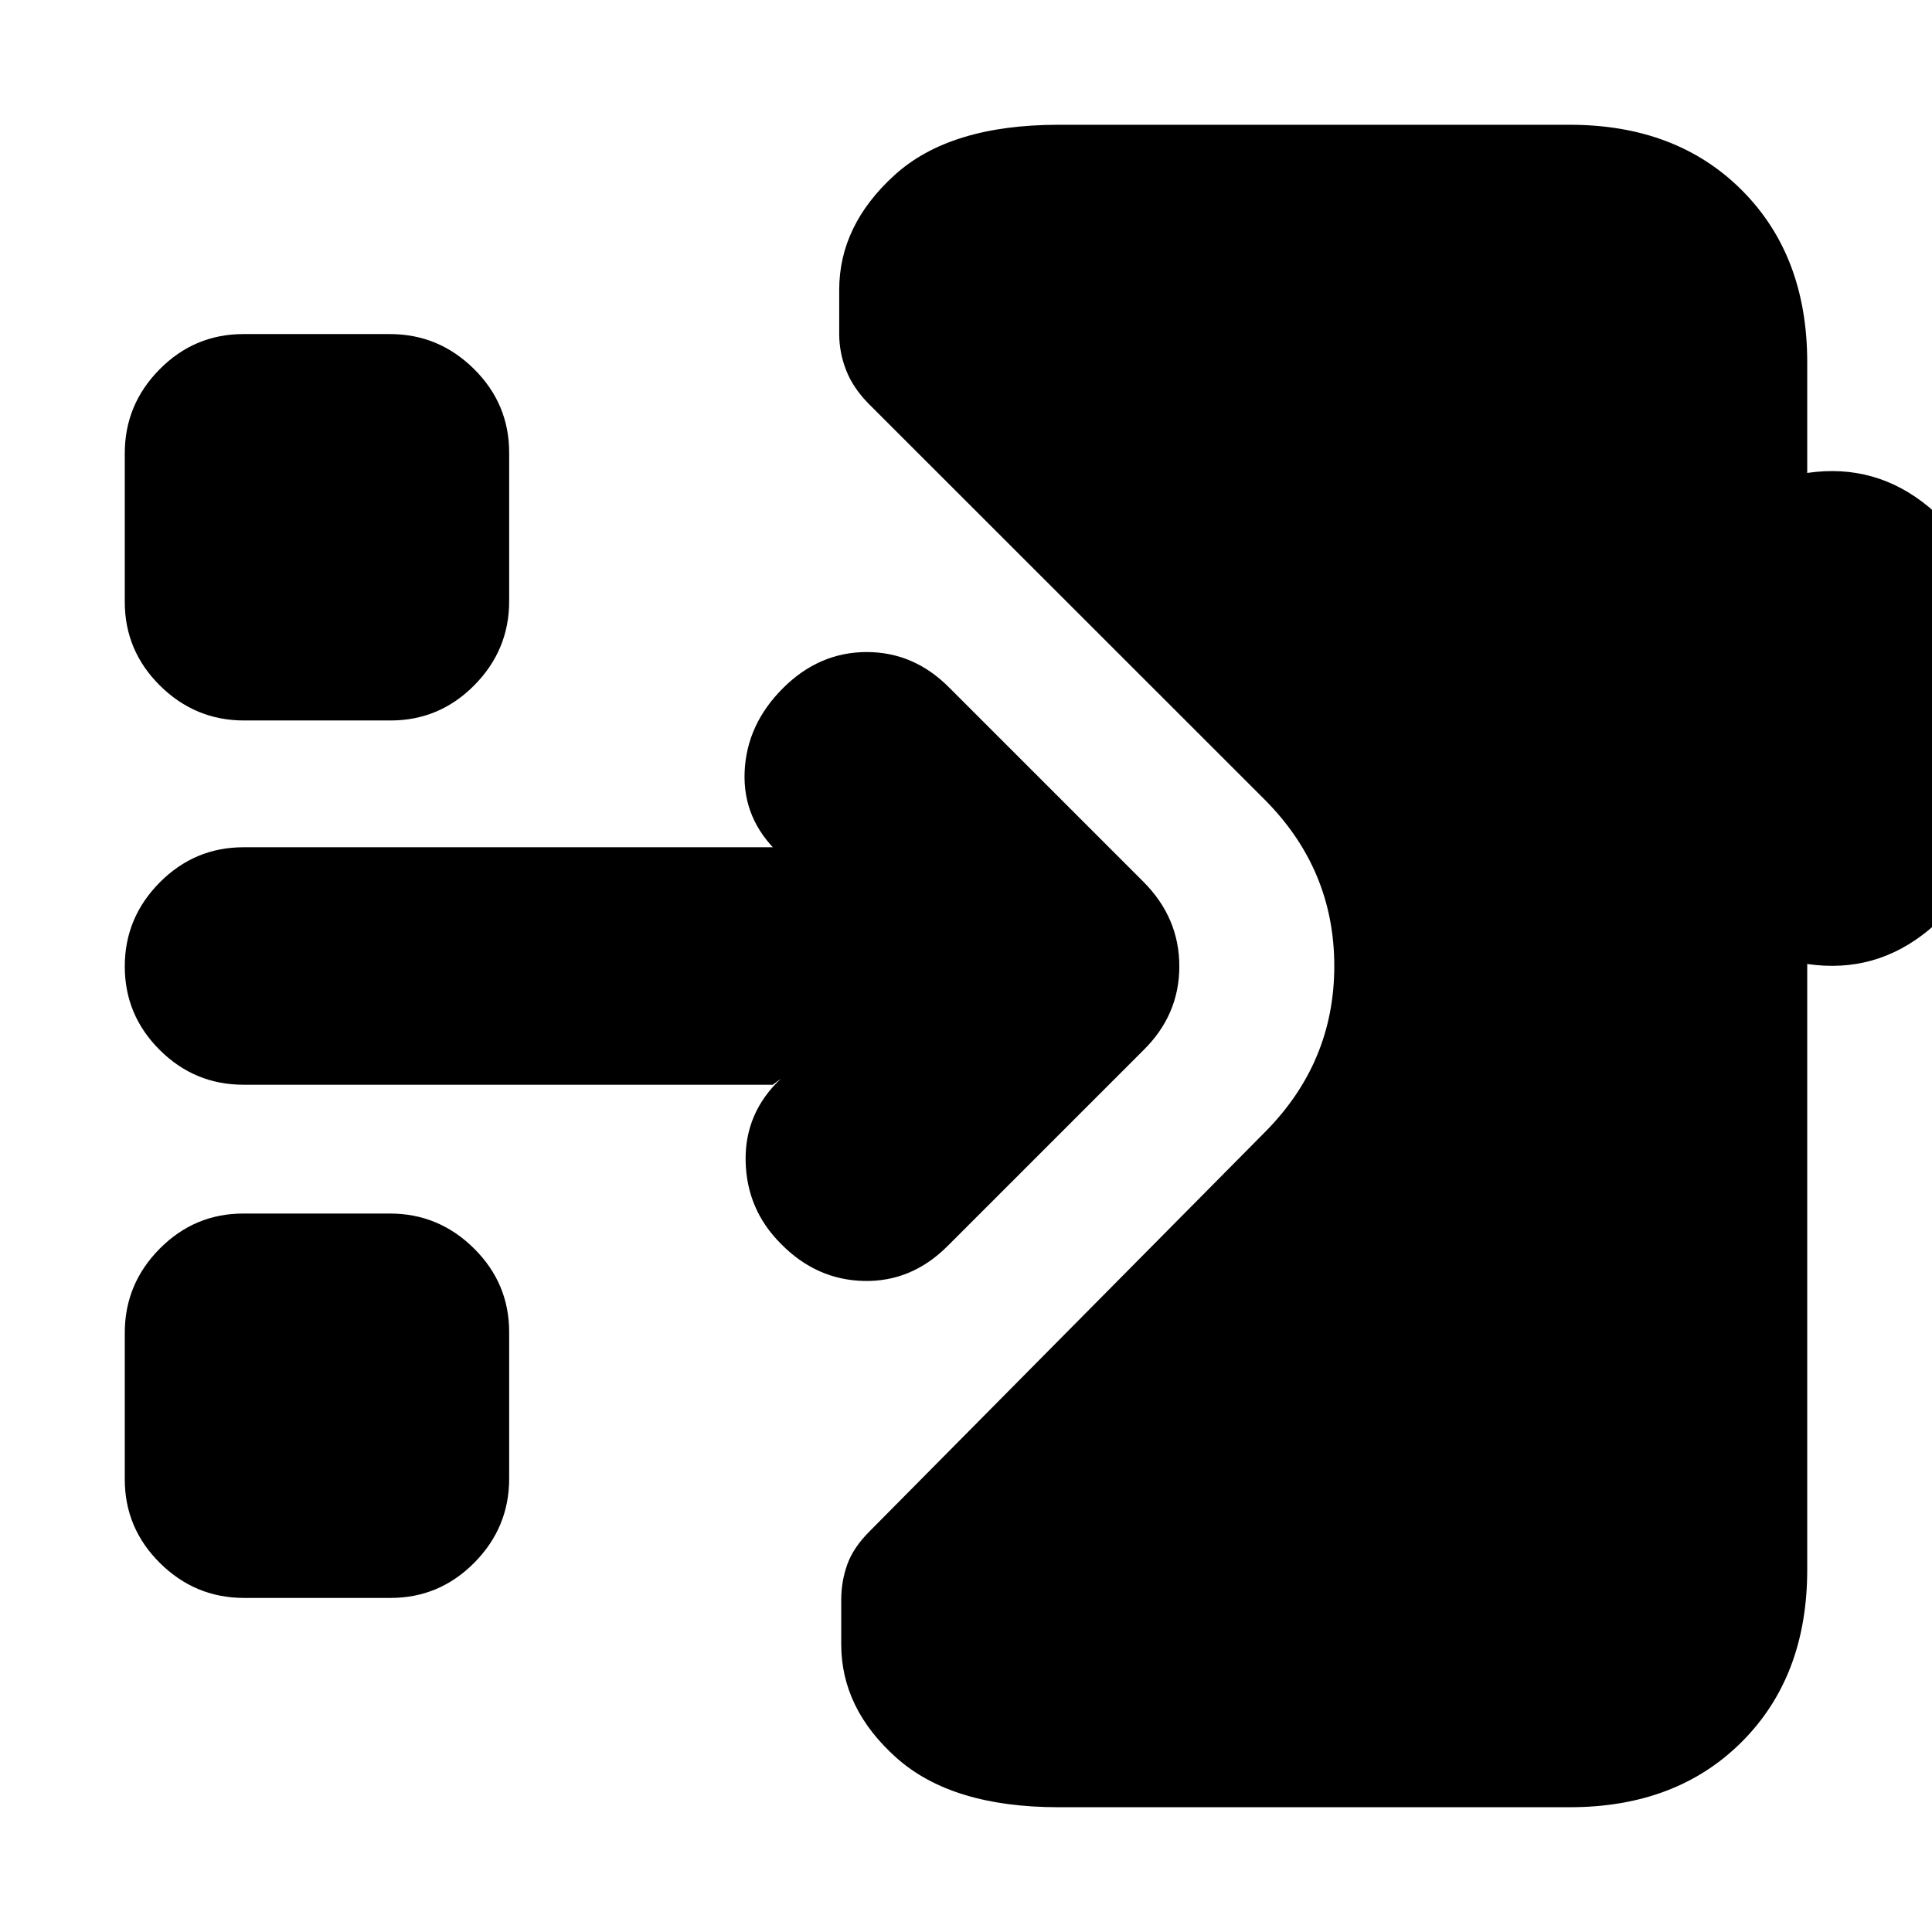 <svg xmlns="http://www.w3.org/2000/svg" height="20" viewBox="0 -960 960 960" width="20"><path d="M526-62q-53 0-80.5-24.5T418-143v-22q0-9.22 3-17.61 3-8.39 11-16.39l196.33-198.24Q663-432 663-480q0-48-34.67-82.76L432-759q-8-8-11.5-16.89T417-794v-22q0-32 27.5-57t81.5-25h254q53 0 85.5 32.5T898-780v55q34-5 60.5 17t26.5 55v100q0 33-26.5 55T898-481v301q0 53-32.5 85.5T780-62H526ZM121.26-166Q97-166 79.5-183.32 62-200.65 62-224.91v-72.83Q62-322 79.32-339.5 96.65-357 120.91-357h72.83q24.26 0 41.76 17.32 17.5 17.33 17.5 41.59v72.83q0 24.26-17.32 41.76-17.33 17.5-41.59 17.5h-72.83Zm349.6-174.86Q453-323 429.32-323.5T388-342q-17-17-17.5-41t17.5-41l-4 3H121q-24.3 0-41.65-17.29Q62-455.58 62-479.79t17.35-41.71Q96.7-539 121-539h263l3 3q-18-17-17-40.5t19-41.5q18-18 41.68-18T472-618l96.14 96.14Q586-504 586-479.82T568-438l-97.14 97.14ZM121.26-602Q97-602 79.5-619.32 62-636.65 62-660.91v-73.83Q62-759 79.32-776.5 96.65-794 120.91-794h72.83q24.26 0 41.76 17.32 17.5 17.33 17.5 41.59v73.83q0 24.26-17.32 41.76-17.33 17.5-41.59 17.5h-72.83Z"/></svg>